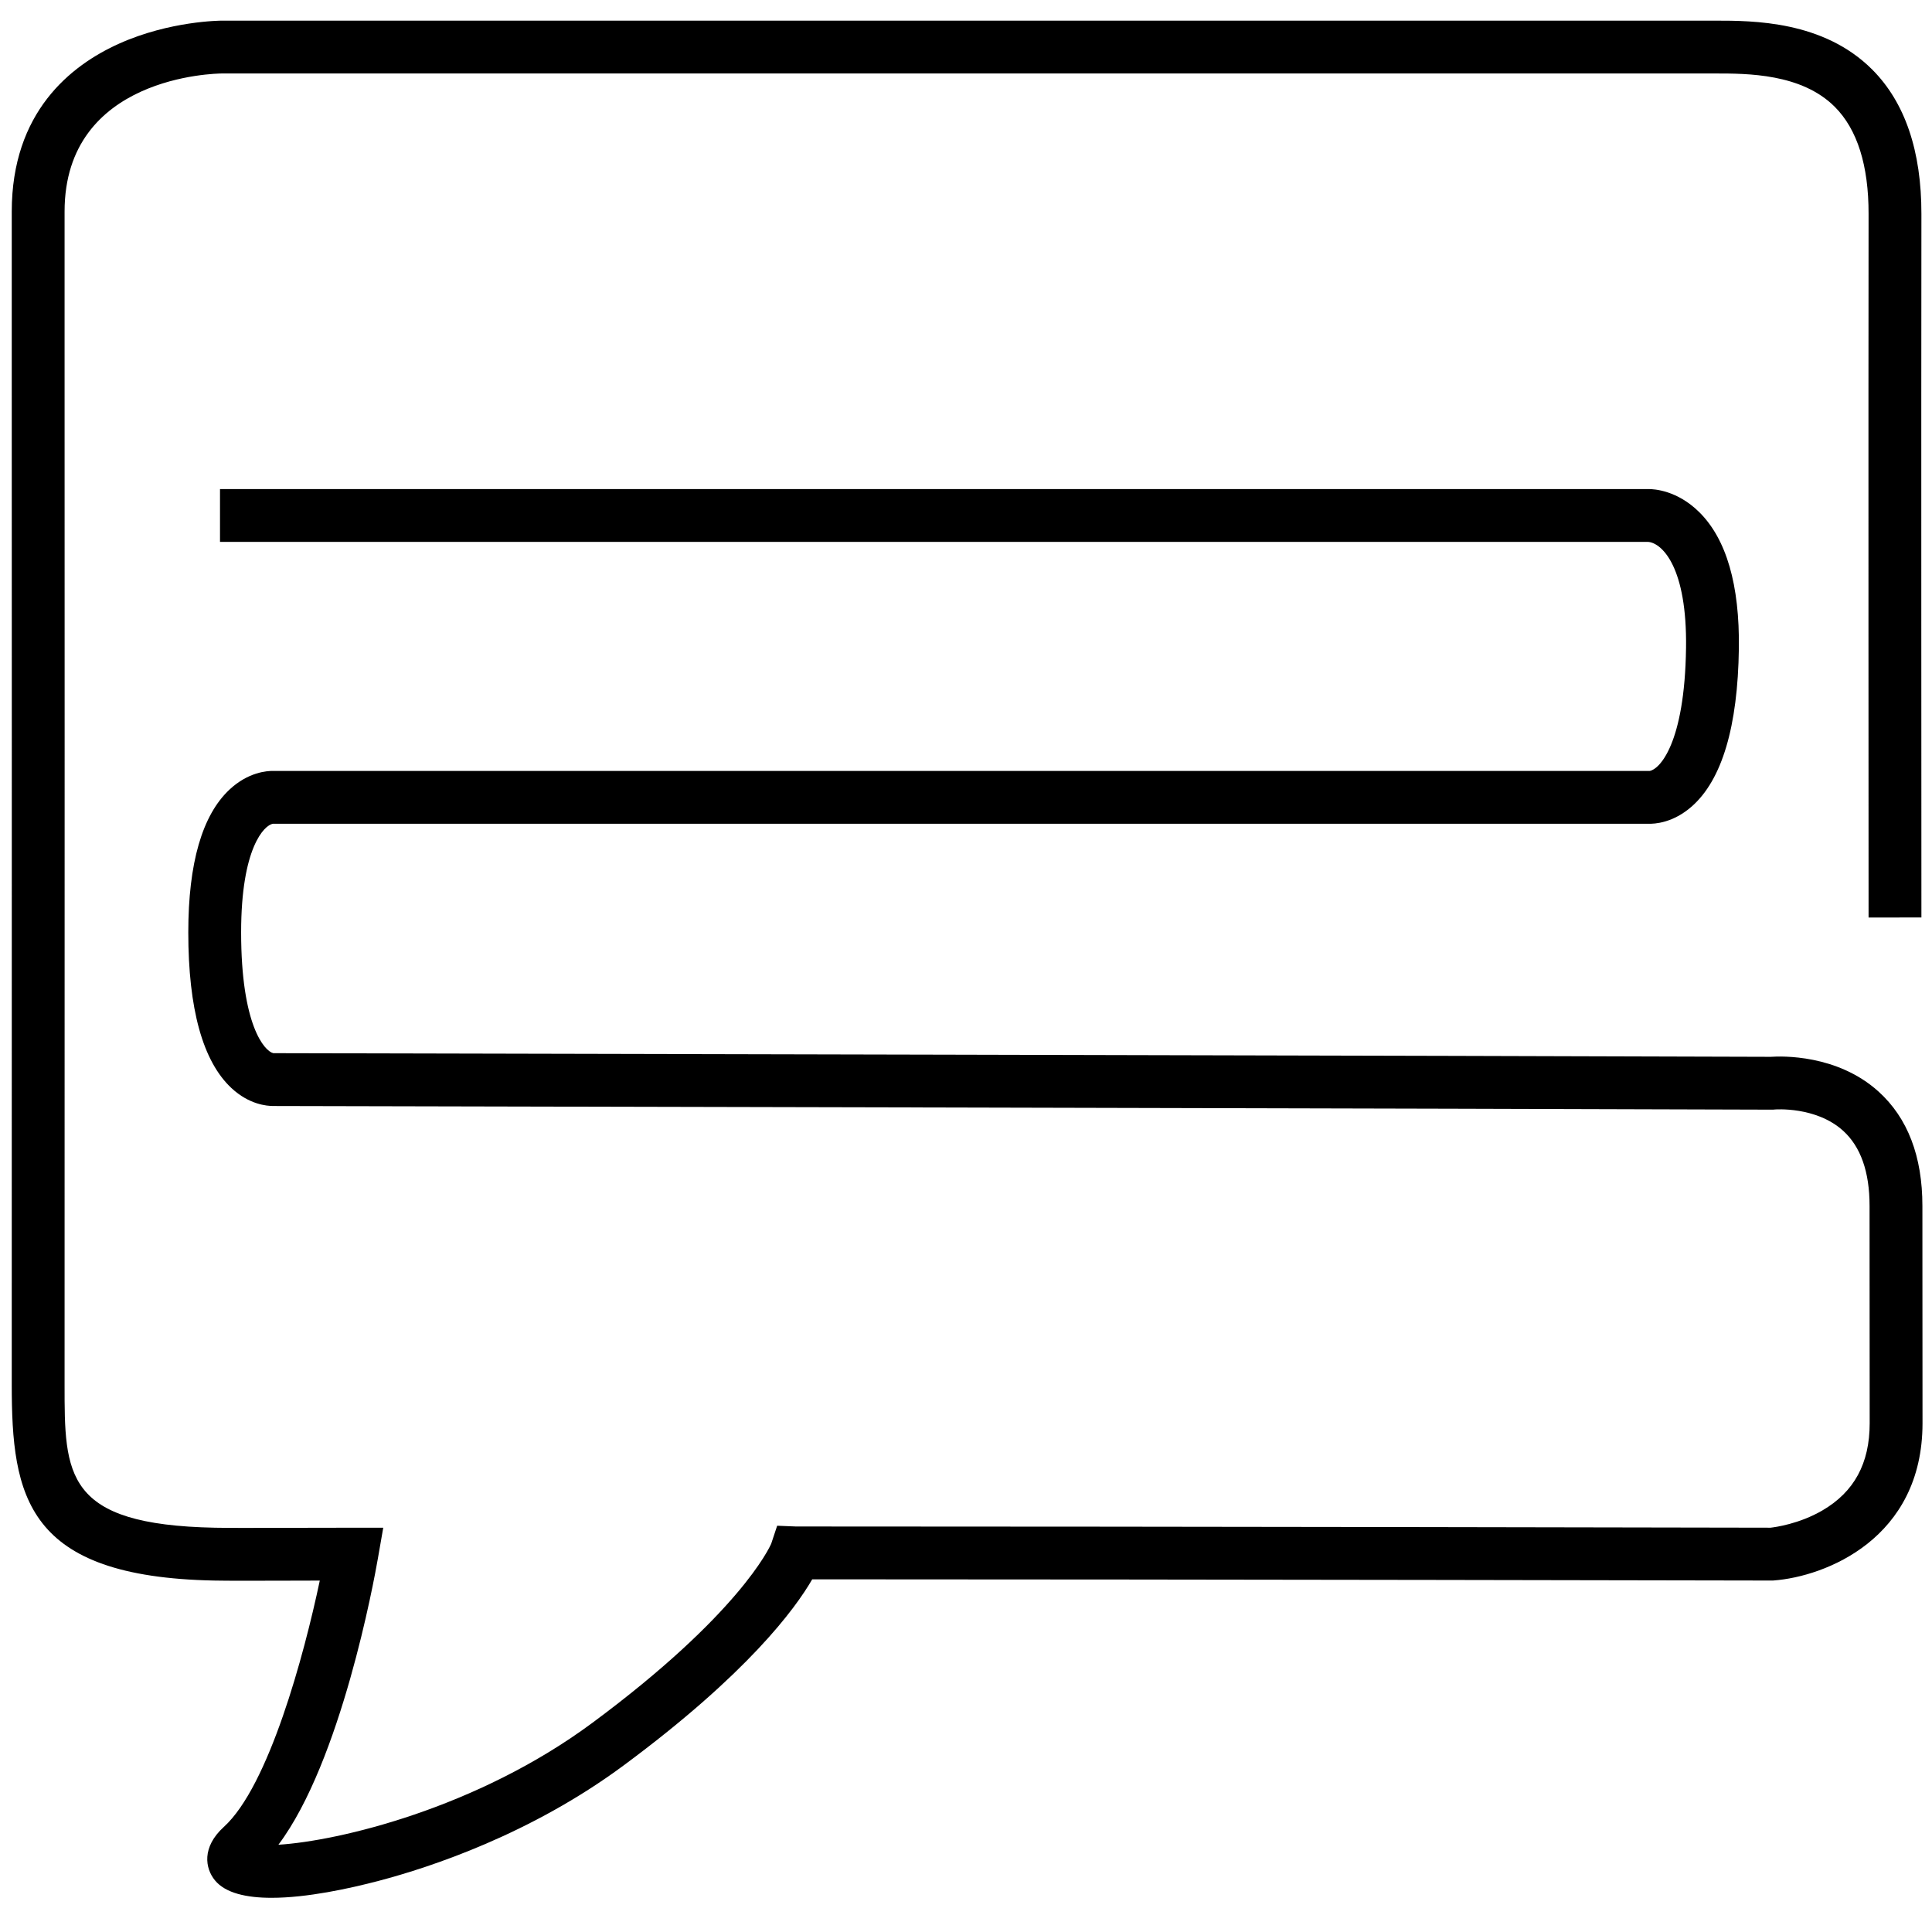 <?xml version="1.0" encoding="utf-8"?>
<!-- Generator: Adobe Illustrator 15.0.0, SVG Export Plug-In . SVG Version: 6.00 Build 0)  -->
<!DOCTYPE svg PUBLIC "-//W3C//DTD SVG 1.1//EN" "http://www.w3.org/Graphics/SVG/1.1/DTD/svg11.dtd">
<svg version="1.1" id="图层_1" xmlns="http://www.w3.org/2000/svg" xmlns:xlink="http://www.w3.org/1999/xlink" x="0px" y="0px"
	 width="512px" height="512px" viewBox="0 0 512 512" enable-background="new 0 0 512 512" xml:space="preserve">
<path d="M71.978,502.939c-6.583,0.001-12.211-1.213-15.017-4.63c-2.605-3.172-3.55-8.784,2.361-14.158
	c11.923-10.837,21.261-45.531,25.425-65.279c-3.246,0.006-6.282,0.015-9.09,0.023c-8.727,0.025-15.033,0.044-18.961-0.033
	C6.936,417.87,3.101,396.684,3.114,366.86c0.042-81.534,0-276.402,0-278.361V56.077c0-26.275,15.511-38.727,28.522-44.544
	c13.399-5.992,26.679-6.061,27.237-6.061h395.632c10.035,0,28.714,0,41.654,12.962c8.676,8.689,13.062,21.576,13.034,38.301
	c-0.071,46.065-0.001,185.01,0,186.408l-14,0.007c-0.001-1.398-0.071-140.357,0-186.437c0.021-12.874-2.987-22.424-8.941-28.388
	c-8.839-8.854-23.179-8.854-31.747-8.854H58.874c-1.688,0.008-41.76,0.623-41.76,36.605v32.357c0,2.021,0.042,196.894,0,278.433
	c-0.011,23.988-0.017,37.203,39.857,37.997c3.768,0.075,10.333,0.056,18.644,0.031c5.148-0.015,11.06-0.032,17.625-0.032h8.325
	l-1.429,8.201c-1.022,5.866-9.762,53.721-26.355,75.813c15.813-0.968,52.527-9.591,83.167-32.277
	c38.889-28.792,46.974-46.444,47.436-47.513l1.573-4.75l4.986,0.201c101.179,0,250.061,0.305,258.276,0.321
	c1.187-0.133,7.581-0.992,13.723-4.567c8.441-4.914,12.544-12.477,12.544-23.121c0-23.095-0.015-32.285-0.025-38.901
	c-0.009-5.716-0.015-9.515-0.006-18.685c0.008-9.003-2.351-15.705-7.01-19.922c-7.22-6.531-18.082-5.641-18.189-5.627l-0.365,0.036
	l-0.368-0.001c-55.859-0.232-391.232-0.956-397.136-0.969c-1.657-0.004-6.341-0.364-11.051-4.752
	c-7.587-7.068-11.435-20.954-11.435-41.271c0-18.352,3.687-31.092,10.957-37.865c4.938-4.601,9.906-4.936,11.578-4.91h364.767
	c2.503-0.402,9.27-7.063,9.617-32.622c0.287-21.221-6.234-27.592-9.879-28.059l-0.285,0.034l0.216-0.042
	c-0.02-0.002-0.038-0.004-0.058-0.006H58.303v-14h378.561c1.506-0.009,7.6,0.325,13.453,6.113c7.196,7.116,10.729,19.278,10.5,36.15
	c-0.281,20.683-4.463,34.747-12.43,41.804c-4.968,4.399-9.846,4.698-11.658,4.628H72.313c-2.26,0.375-8.412,6.339-8.412,28.775
	c0,24.647,6.213,31.49,8.518,32.022c5.974,0.013,340.146,0.733,396.872,0.968c2.799-0.195,17.583-0.708,28.547,9.212
	c7.721,6.985,11.629,17.186,11.617,30.315c-0.009,9.153-0.003,12.944,0.006,18.65c0.011,6.62,0.025,15.814,0.025,38.923
	c0,30.622-25.782,40.647-39.415,41.67l-0.269,0.021l-0.27-0.001c-1.518-0.003-150.85-0.313-254.285-0.322
	c-4.536,7.845-17.155,25.02-49.969,49.313c-24.606,18.22-51.173,26.972-64.819,30.568C92.634,500.482,81.341,502.939,71.978,502.939
	z"/>
</svg>
